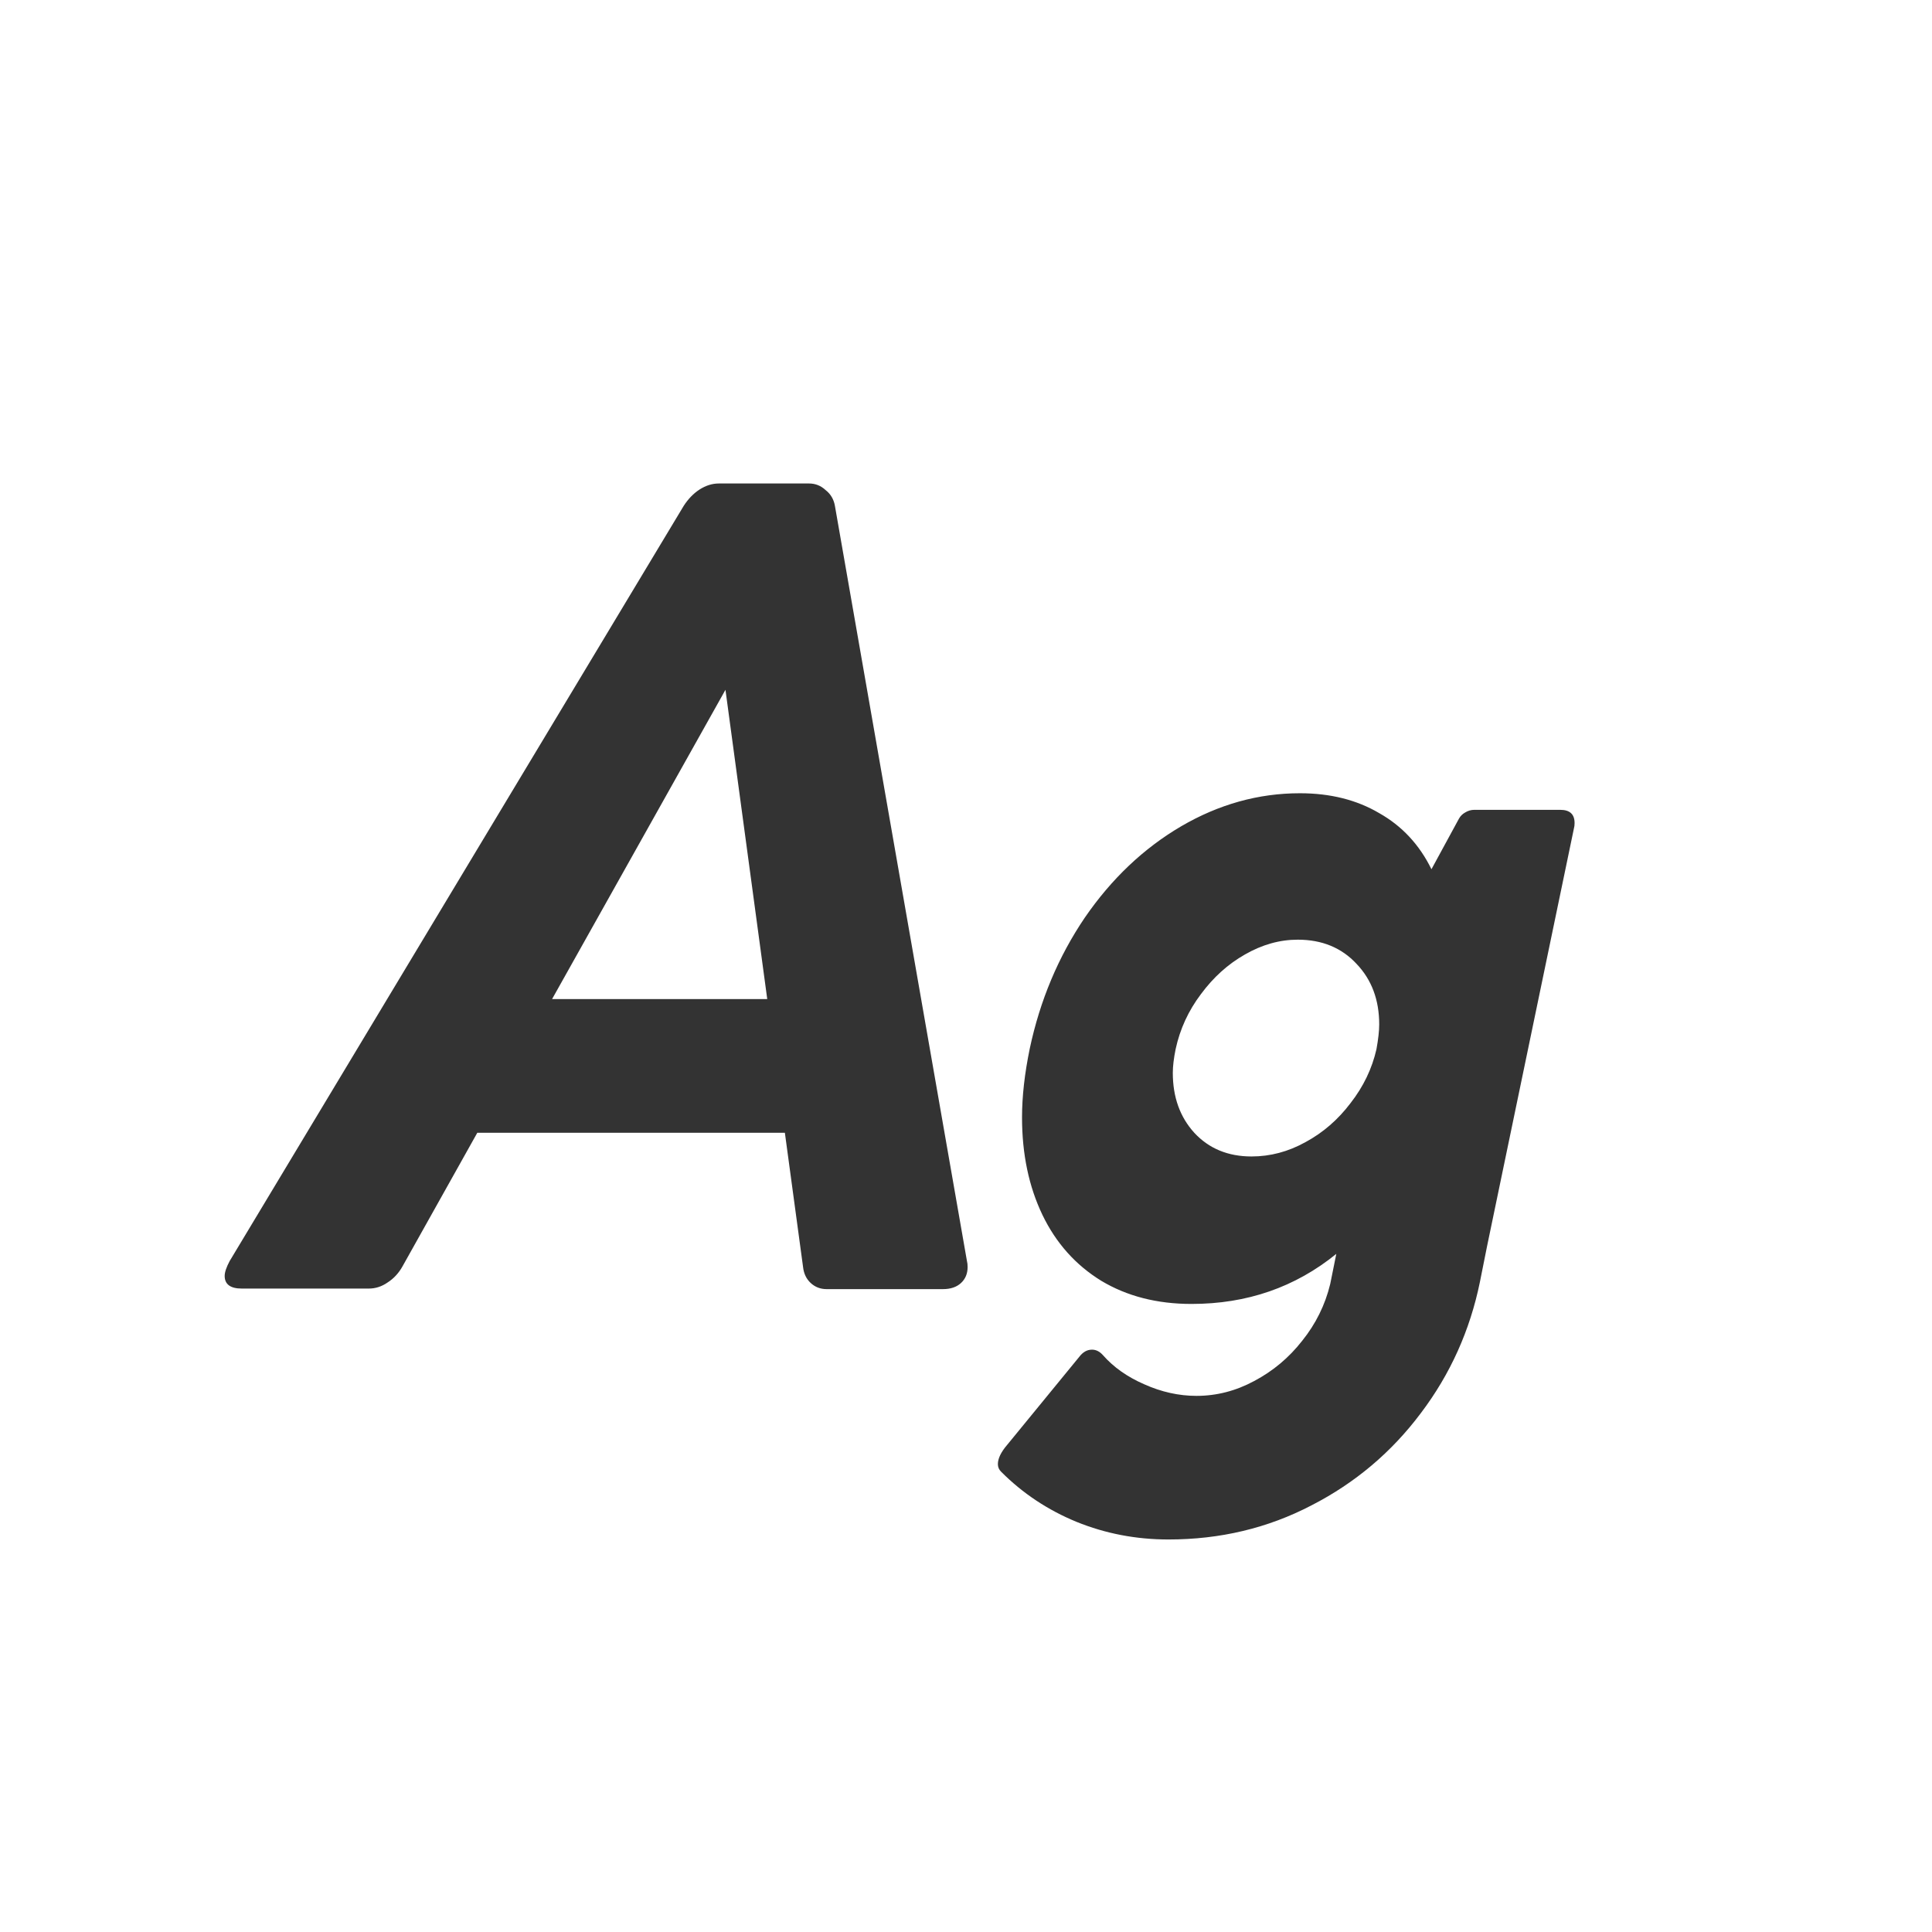 <svg width="24" height="24" viewBox="0 0 24 24" fill="none" xmlns="http://www.w3.org/2000/svg">
<path d="M12.013 15.672C12.017 15.685 12.02 15.708 12.02 15.74C12.02 15.822 11.992 15.888 11.938 15.938C11.883 15.989 11.808 16.014 11.712 16.014H10.27C10.192 16.014 10.126 15.989 10.071 15.938C10.017 15.888 9.985 15.822 9.976 15.74L9.75 14.072H5.929L4.999 15.733C4.953 15.815 4.892 15.882 4.814 15.932C4.742 15.982 4.664 16.007 4.582 16.007H3.003C2.862 16.007 2.791 15.954 2.791 15.85C2.791 15.804 2.812 15.742 2.853 15.665L8.492 6.286C8.547 6.2 8.613 6.131 8.69 6.081C8.768 6.031 8.848 6.006 8.93 6.006H10.051C10.128 6.006 10.197 6.033 10.256 6.088C10.32 6.138 10.358 6.204 10.372 6.286L12.013 15.672ZM9.531 12.411L9.012 8.569L6.858 12.411H9.531ZM19.382 10.06C19.5 10.06 19.56 10.114 19.56 10.224C19.56 10.251 19.557 10.271 19.553 10.285L18.473 15.48L18.384 15.925C18.261 16.526 18.017 17.069 17.652 17.552C17.288 18.039 16.834 18.422 16.292 18.7C15.75 18.983 15.157 19.124 14.515 19.124C14.114 19.124 13.733 19.051 13.373 18.905C13.018 18.759 12.705 18.552 12.437 18.283C12.409 18.256 12.396 18.224 12.396 18.188C12.396 18.119 12.434 18.039 12.512 17.948L13.407 16.855C13.453 16.795 13.505 16.766 13.565 16.766C13.615 16.766 13.66 16.788 13.701 16.834C13.833 16.984 14.004 17.105 14.214 17.196C14.428 17.292 14.645 17.34 14.863 17.34C15.114 17.34 15.353 17.278 15.581 17.155C15.813 17.032 16.012 16.866 16.176 16.656C16.344 16.447 16.461 16.212 16.524 15.952L16.531 15.918L16.6 15.576C16.089 15.991 15.49 16.198 14.802 16.198C14.373 16.198 14 16.102 13.681 15.911C13.362 15.715 13.118 15.442 12.949 15.091C12.781 14.74 12.696 14.337 12.696 13.881C12.696 13.621 12.728 13.336 12.792 13.026C12.92 12.425 13.148 11.883 13.476 11.399C13.808 10.916 14.207 10.538 14.672 10.265C15.141 9.991 15.633 9.854 16.148 9.854C16.527 9.854 16.855 9.937 17.133 10.101C17.415 10.26 17.632 10.492 17.782 10.798L18.124 10.169C18.142 10.137 18.167 10.112 18.199 10.094C18.236 10.071 18.274 10.06 18.315 10.06H19.382ZM14.604 13.033C14.581 13.147 14.569 13.245 14.569 13.327C14.569 13.628 14.658 13.876 14.836 14.072C15.018 14.268 15.255 14.366 15.547 14.366C15.779 14.366 16.003 14.307 16.217 14.188C16.436 14.07 16.622 13.908 16.777 13.703C16.937 13.498 17.044 13.275 17.099 13.033C17.121 12.91 17.133 12.808 17.133 12.726C17.133 12.42 17.039 12.17 16.852 11.974C16.666 11.773 16.422 11.673 16.121 11.673C15.898 11.673 15.679 11.734 15.465 11.857C15.255 11.976 15.073 12.14 14.918 12.35C14.763 12.555 14.658 12.783 14.604 13.033Z" fill="#333333"/>
</svg>
